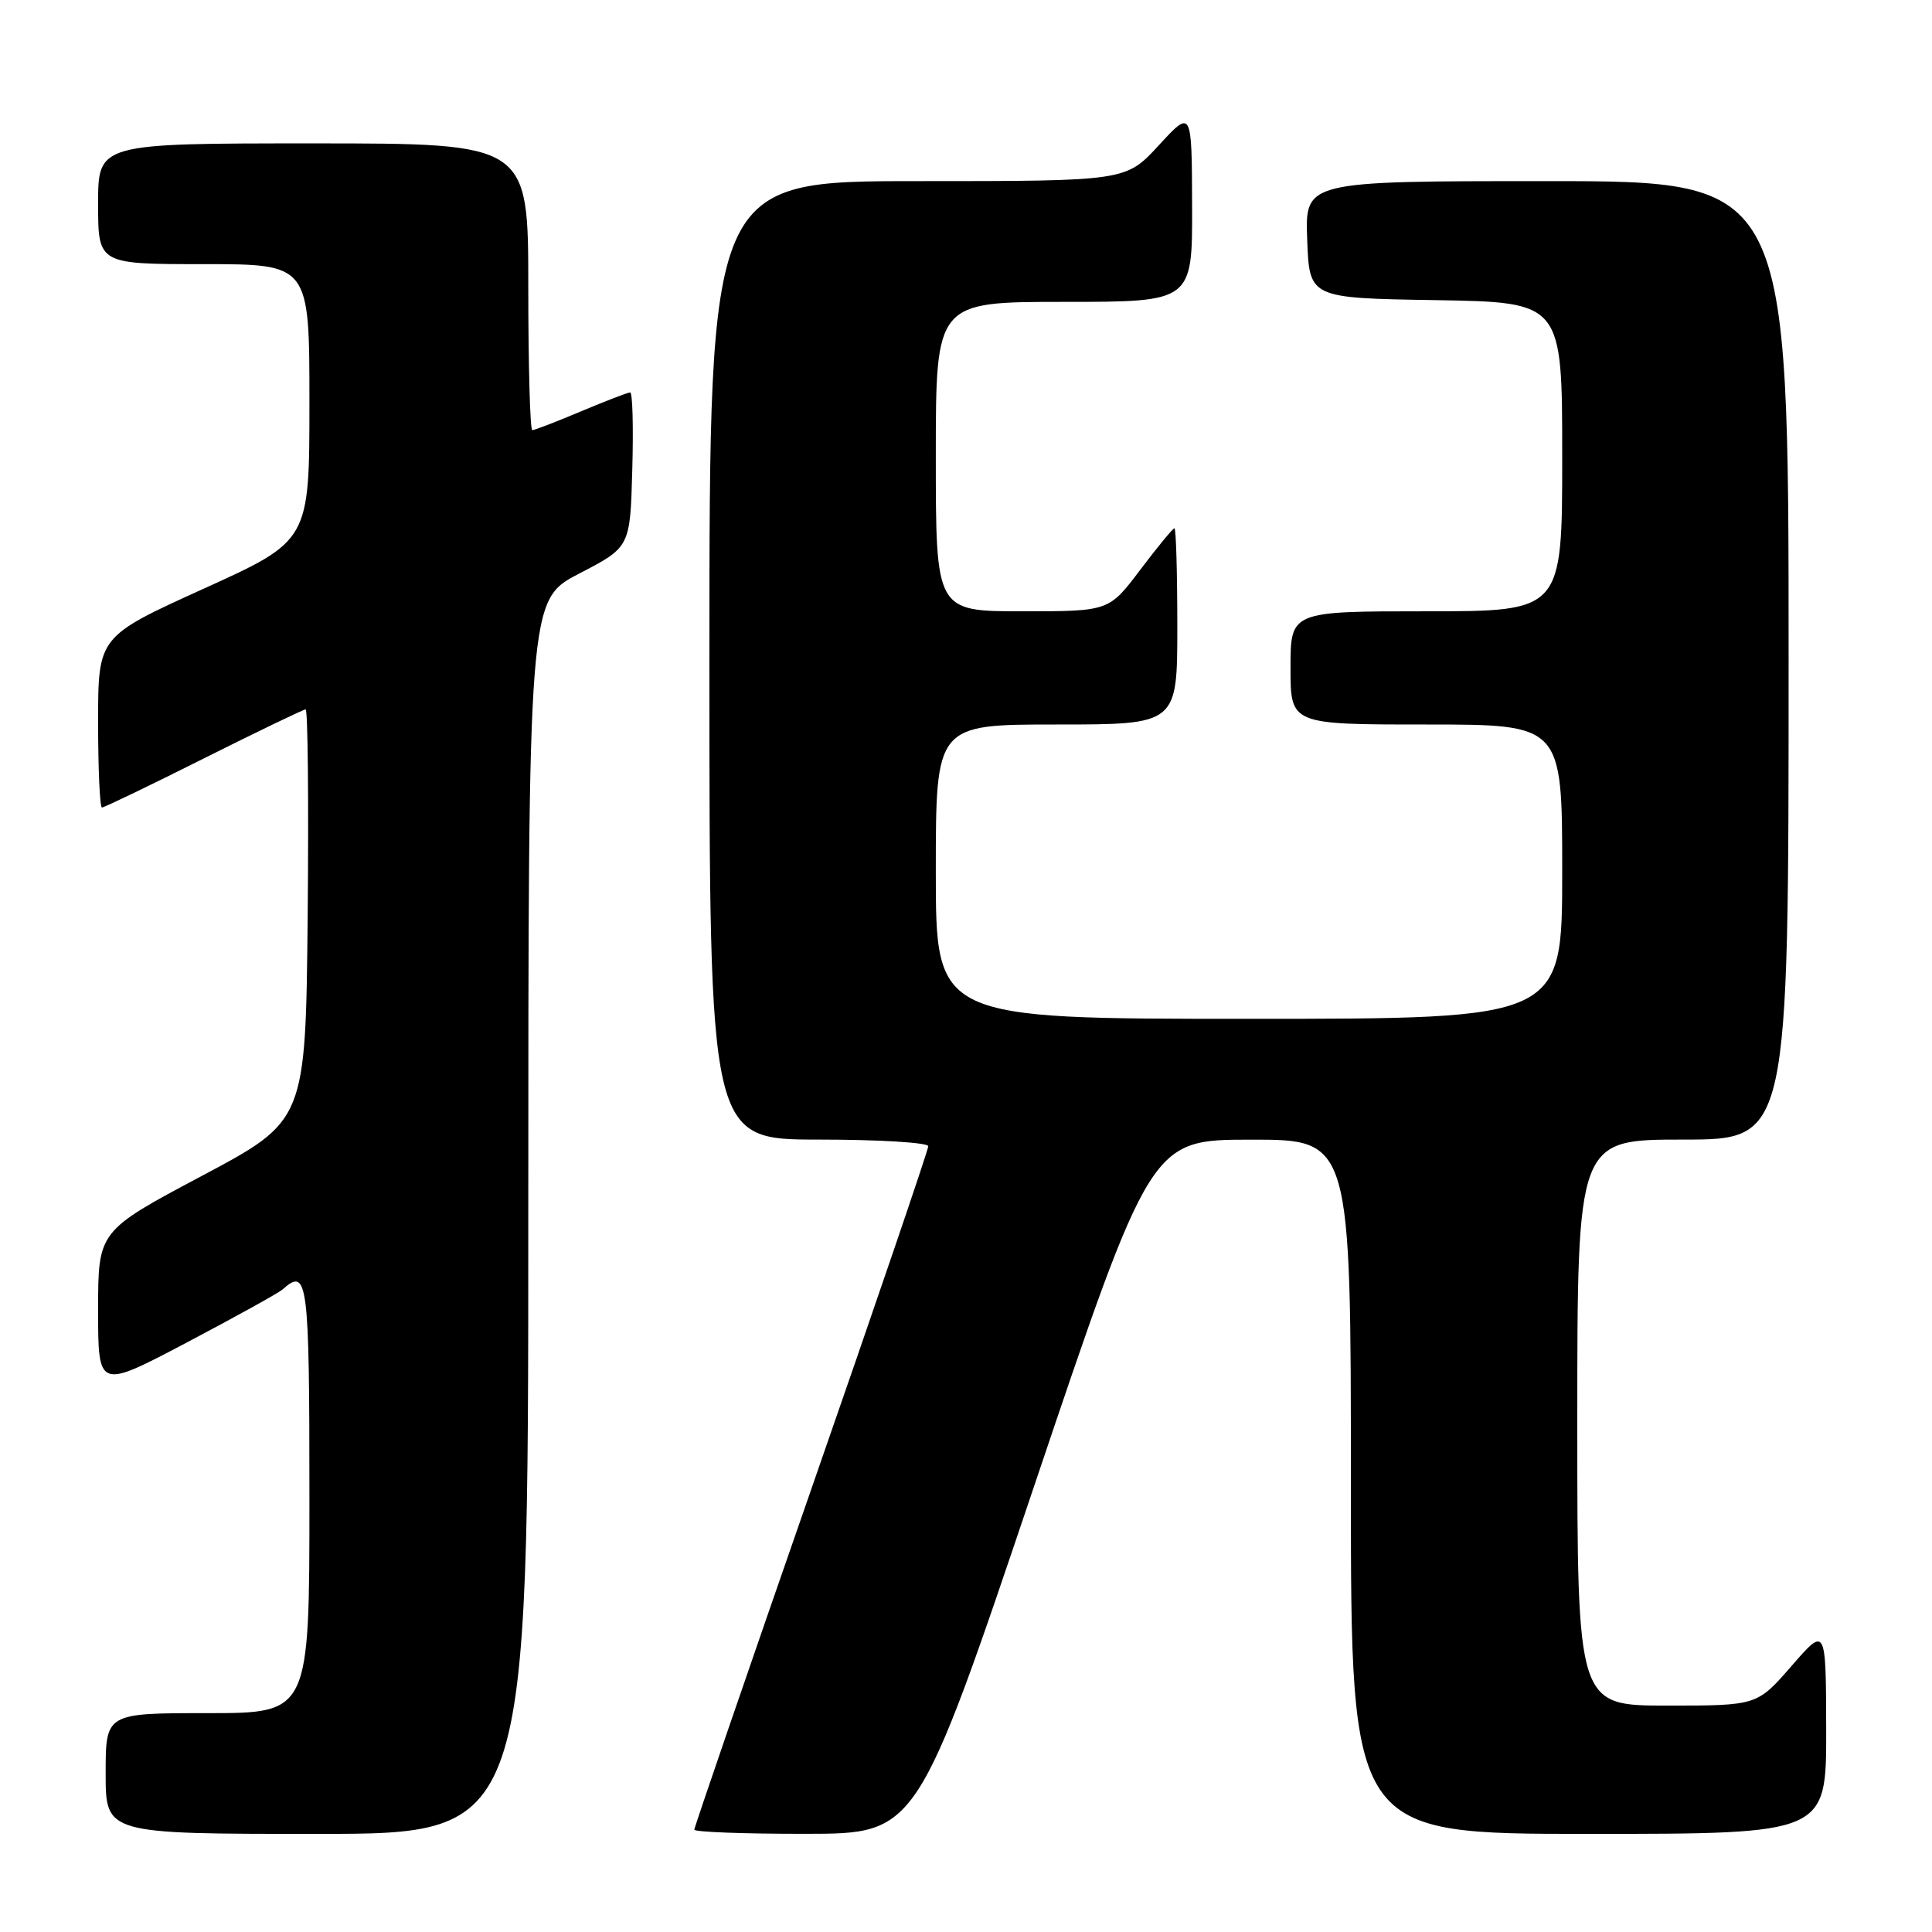 <?xml version="1.0" encoding="UTF-8" standalone="no"?>
<!DOCTYPE svg PUBLIC "-//W3C//DTD SVG 1.1//EN" "http://www.w3.org/Graphics/SVG/1.1/DTD/svg11.dtd" >
<svg xmlns="http://www.w3.org/2000/svg" xmlns:xlink="http://www.w3.org/1999/xlink" version="1.1" viewBox="0 0 256 256">
 <g >
 <path fill="currentColor"
d=" M 70.00 161.25 C 70.01 79.50 70.01 79.50 76.75 76.00 C 83.50 72.50 83.50 72.50 83.78 62.25 C 83.94 56.61 83.82 52.00 83.50 52.00 C 83.19 52.00 80.27 53.13 77.00 54.50 C 73.73 55.88 70.82 57.00 70.53 57.00 C 70.24 57.00 70.00 48.45 70.00 38.00 C 70.00 19.00 70.00 19.00 41.50 19.00 C 13.00 19.00 13.00 19.00 13.00 27.00 C 13.00 35.00 13.00 35.00 27.00 35.00 C 41.00 35.00 41.00 35.00 41.00 53.32 C 41.00 71.65 41.00 71.65 27.00 78.00 C 13.00 84.35 13.00 84.35 13.00 95.68 C 13.00 101.90 13.23 107.00 13.51 107.00 C 13.80 107.00 19.87 104.08 27.00 100.50 C 34.13 96.93 40.21 94.00 40.50 94.00 C 40.79 94.00 40.91 106.26 40.77 121.25 C 40.50 148.50 40.50 148.50 26.75 155.81 C 13.00 163.12 13.00 163.12 13.00 173.60 C 13.00 184.08 13.00 184.08 24.75 177.89 C 31.21 174.48 36.93 171.32 37.45 170.85 C 40.78 167.88 41.00 169.61 41.00 198.50 C 41.00 227.00 41.00 227.00 27.50 227.00 C 14.00 227.00 14.00 227.00 14.00 235.00 C 14.00 243.00 14.00 243.00 42.00 243.00 C 70.00 243.00 70.00 243.00 70.00 161.25 Z  M 137.00 197.00 C 152.50 151.02 152.50 151.02 165.75 151.01 C 179.00 151.00 179.00 151.00 179.00 197.00 C 179.00 243.00 179.00 243.00 210.50 243.00 C 242.00 243.00 242.00 243.00 241.98 229.25 C 241.95 215.50 241.95 215.50 237.39 220.75 C 232.82 226.00 232.82 226.00 220.91 226.00 C 209.00 226.00 209.00 226.00 209.00 188.50 C 209.00 151.00 209.00 151.00 223.00 151.00 C 237.00 151.00 237.00 151.00 237.00 87.50 C 237.00 24.00 237.00 24.00 204.96 24.00 C 172.92 24.00 172.92 24.00 173.21 31.75 C 173.50 39.50 173.50 39.50 190.25 39.77 C 207.00 40.05 207.00 40.05 207.00 60.52 C 207.00 81.00 207.00 81.00 189.00 81.00 C 171.00 81.00 171.00 81.00 171.00 88.50 C 171.00 96.00 171.00 96.00 189.00 96.00 C 207.00 96.00 207.00 96.00 207.00 115.50 C 207.00 135.00 207.00 135.00 165.50 135.00 C 124.00 135.00 124.00 135.00 124.00 115.50 C 124.00 96.00 124.00 96.00 140.00 96.00 C 156.00 96.00 156.00 96.00 156.00 83.00 C 156.00 75.85 155.83 70.00 155.62 70.00 C 155.41 70.00 153.37 72.48 151.09 75.50 C 146.94 81.00 146.94 81.00 135.47 81.00 C 124.00 81.00 124.00 81.00 124.00 60.50 C 124.00 40.00 124.00 40.00 141.00 40.00 C 158.00 40.00 158.00 40.00 157.96 27.25 C 157.92 14.50 157.92 14.50 153.55 19.25 C 149.18 24.00 149.18 24.00 121.59 24.00 C 94.00 24.00 94.00 24.00 94.00 87.50 C 94.00 151.00 94.00 151.00 108.50 151.00 C 116.47 151.00 123.00 151.40 123.00 151.88 C 123.00 152.37 116.03 172.82 107.50 197.32 C 98.97 221.83 92.00 242.13 92.00 242.44 C 92.00 242.75 98.64 243.00 106.75 242.99 C 121.50 242.98 121.50 242.98 137.00 197.00 Z "/>
</g>
</svg>